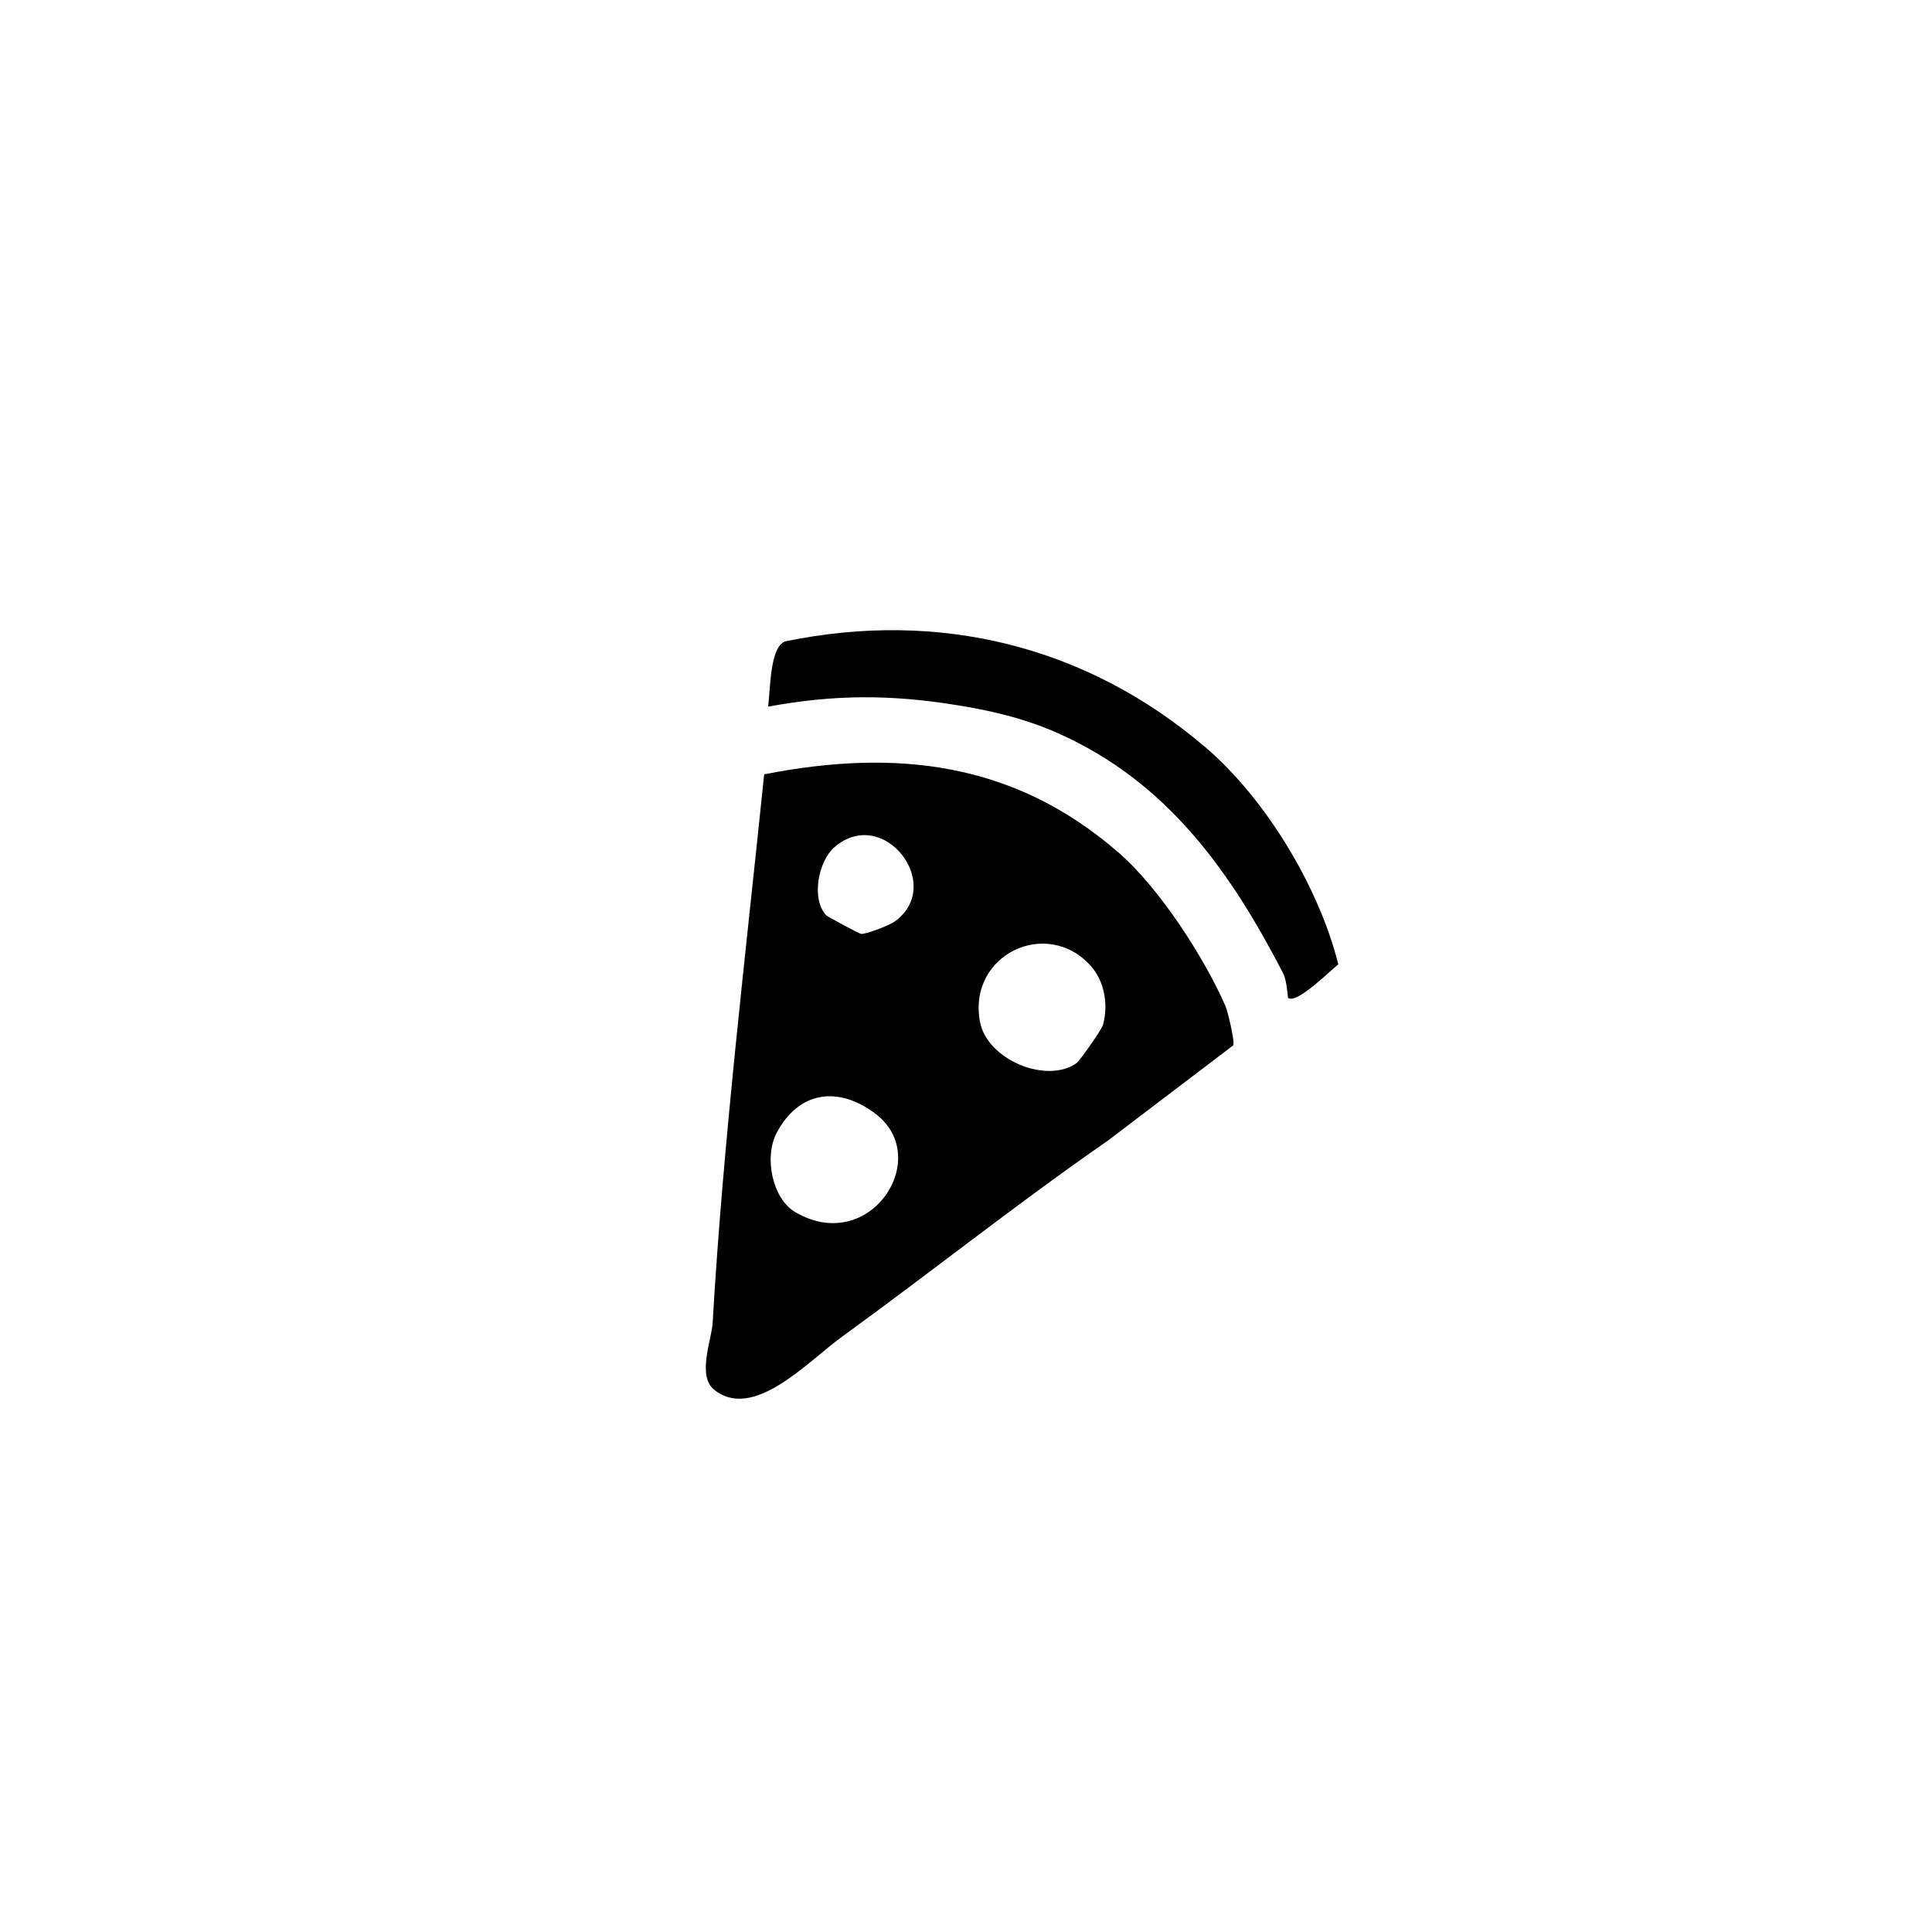 <?xml version="1.0" encoding="UTF-8"?>
<svg id="Layer_1" data-name="Layer 1" xmlns="http://www.w3.org/2000/svg" viewBox="0 0 196.42 196.07">
  <defs>
    <style>
      .cls-1 {
        fill:none;
      }
    </style>
  </defs>
  <path class="cls-1" d="M196.42,0v196.07H0V0h196.42ZM122.5,75.92c-12.06-10.3-27.05-13.94-42.65-10.73-1.63.54-1.51,5.05-1.77,6.64,6.79-1.25,12.48-1.24,19.17-.16,3.13.51,6.81,1.3,10.36,2.88,11.16,4.98,17.53,14.15,22.82,24.34.36.69.43,1.75.52,2.54.83.7,4.28-2.74,5.11-3.41-1.97-7.82-7.34-16.79-13.56-22.11ZM113.71,86.66c-10.59-9.2-22.63-10.57-36.01-7.94-1.9,18.5-4.16,37.2-5.24,55.8-.09,1.6-1.59,5.34.13,6.74,4,3.27,9.58-2.87,13.03-5.37,8.81-6.38,17.85-13.57,27.01-19.92l12.75-9.69c.21-.34-.57-3.52-.77-3.98-2.15-4.91-6.67-11.97-10.89-15.64Z"/>
  <path d="M113.71,86.66c4.22,3.67,8.74,10.73,10.89,15.64.2.46.98,3.64.77,3.98l-12.75,9.69c-9.16,6.34-18.2,13.54-27.01,19.92-3.46,2.5-9.03,8.64-13.03,5.37-1.72-1.4-.22-5.14-.13-6.74,1.08-18.6,3.34-37.3,5.24-55.8,13.39-2.63,25.42-1.27,36.01,7.94ZM84.03,93.07c.14.14,3.32,1.85,3.51,1.87.53.05,2.87-.87,3.41-1.25,5.17-3.7-1.12-11.87-6.11-7.57-1.65,1.43-2.41,5.29-.82,6.95ZM110.9,98.2c-4.45-4.98-12.54-1.16-11.27,5.67.72,3.88,6.8,6.37,9.83,4.2.3-.22,2.55-3.38,2.68-3.89.55-2.02.17-4.4-1.25-5.99ZM89.06,113.27c-3.73-2.87-7.81-2.43-10.1,1.9-1.3,2.46-.46,6.7,1.93,8.08,7.57,4.38,13.98-5.51,8.17-9.98Z"/>
  <path d="M122.5,75.92c6.23,5.32,11.6,14.29,13.56,22.11-.83.67-4.28,4.11-5.11,3.41-.09-.79-.17-1.85-.52-2.54-5.28-10.19-11.66-19.36-22.82-24.34-3.55-1.59-7.22-2.38-10.36-2.88-6.69-1.08-12.38-1.09-19.17.16.26-1.59.14-6.1,1.77-6.64,15.59-3.22,30.58.43,42.65,10.73Z"/>
  <path class="cls-1" d="M89.06,113.27c5.81,4.47-.61,14.36-8.17,9.98-2.39-1.38-3.23-5.63-1.93-8.08,2.29-4.32,6.37-4.76,10.1-1.9Z"/>
  <path class="cls-1" d="M110.9,98.2c1.42,1.59,1.8,3.96,1.25,5.99-.14.5-2.38,3.67-2.68,3.89-3.03,2.17-9.11-.32-9.83-4.2-1.28-6.84,6.81-10.65,11.27-5.67Z"/>
  <path class="cls-1" d="M84.03,93.07c-1.6-1.66-.84-5.52.82-6.95,4.99-4.3,11.28,3.87,6.11,7.57-.53.38-2.88,1.3-3.41,1.25-.2-.02-3.38-1.72-3.51-1.87Z"/>
</svg>